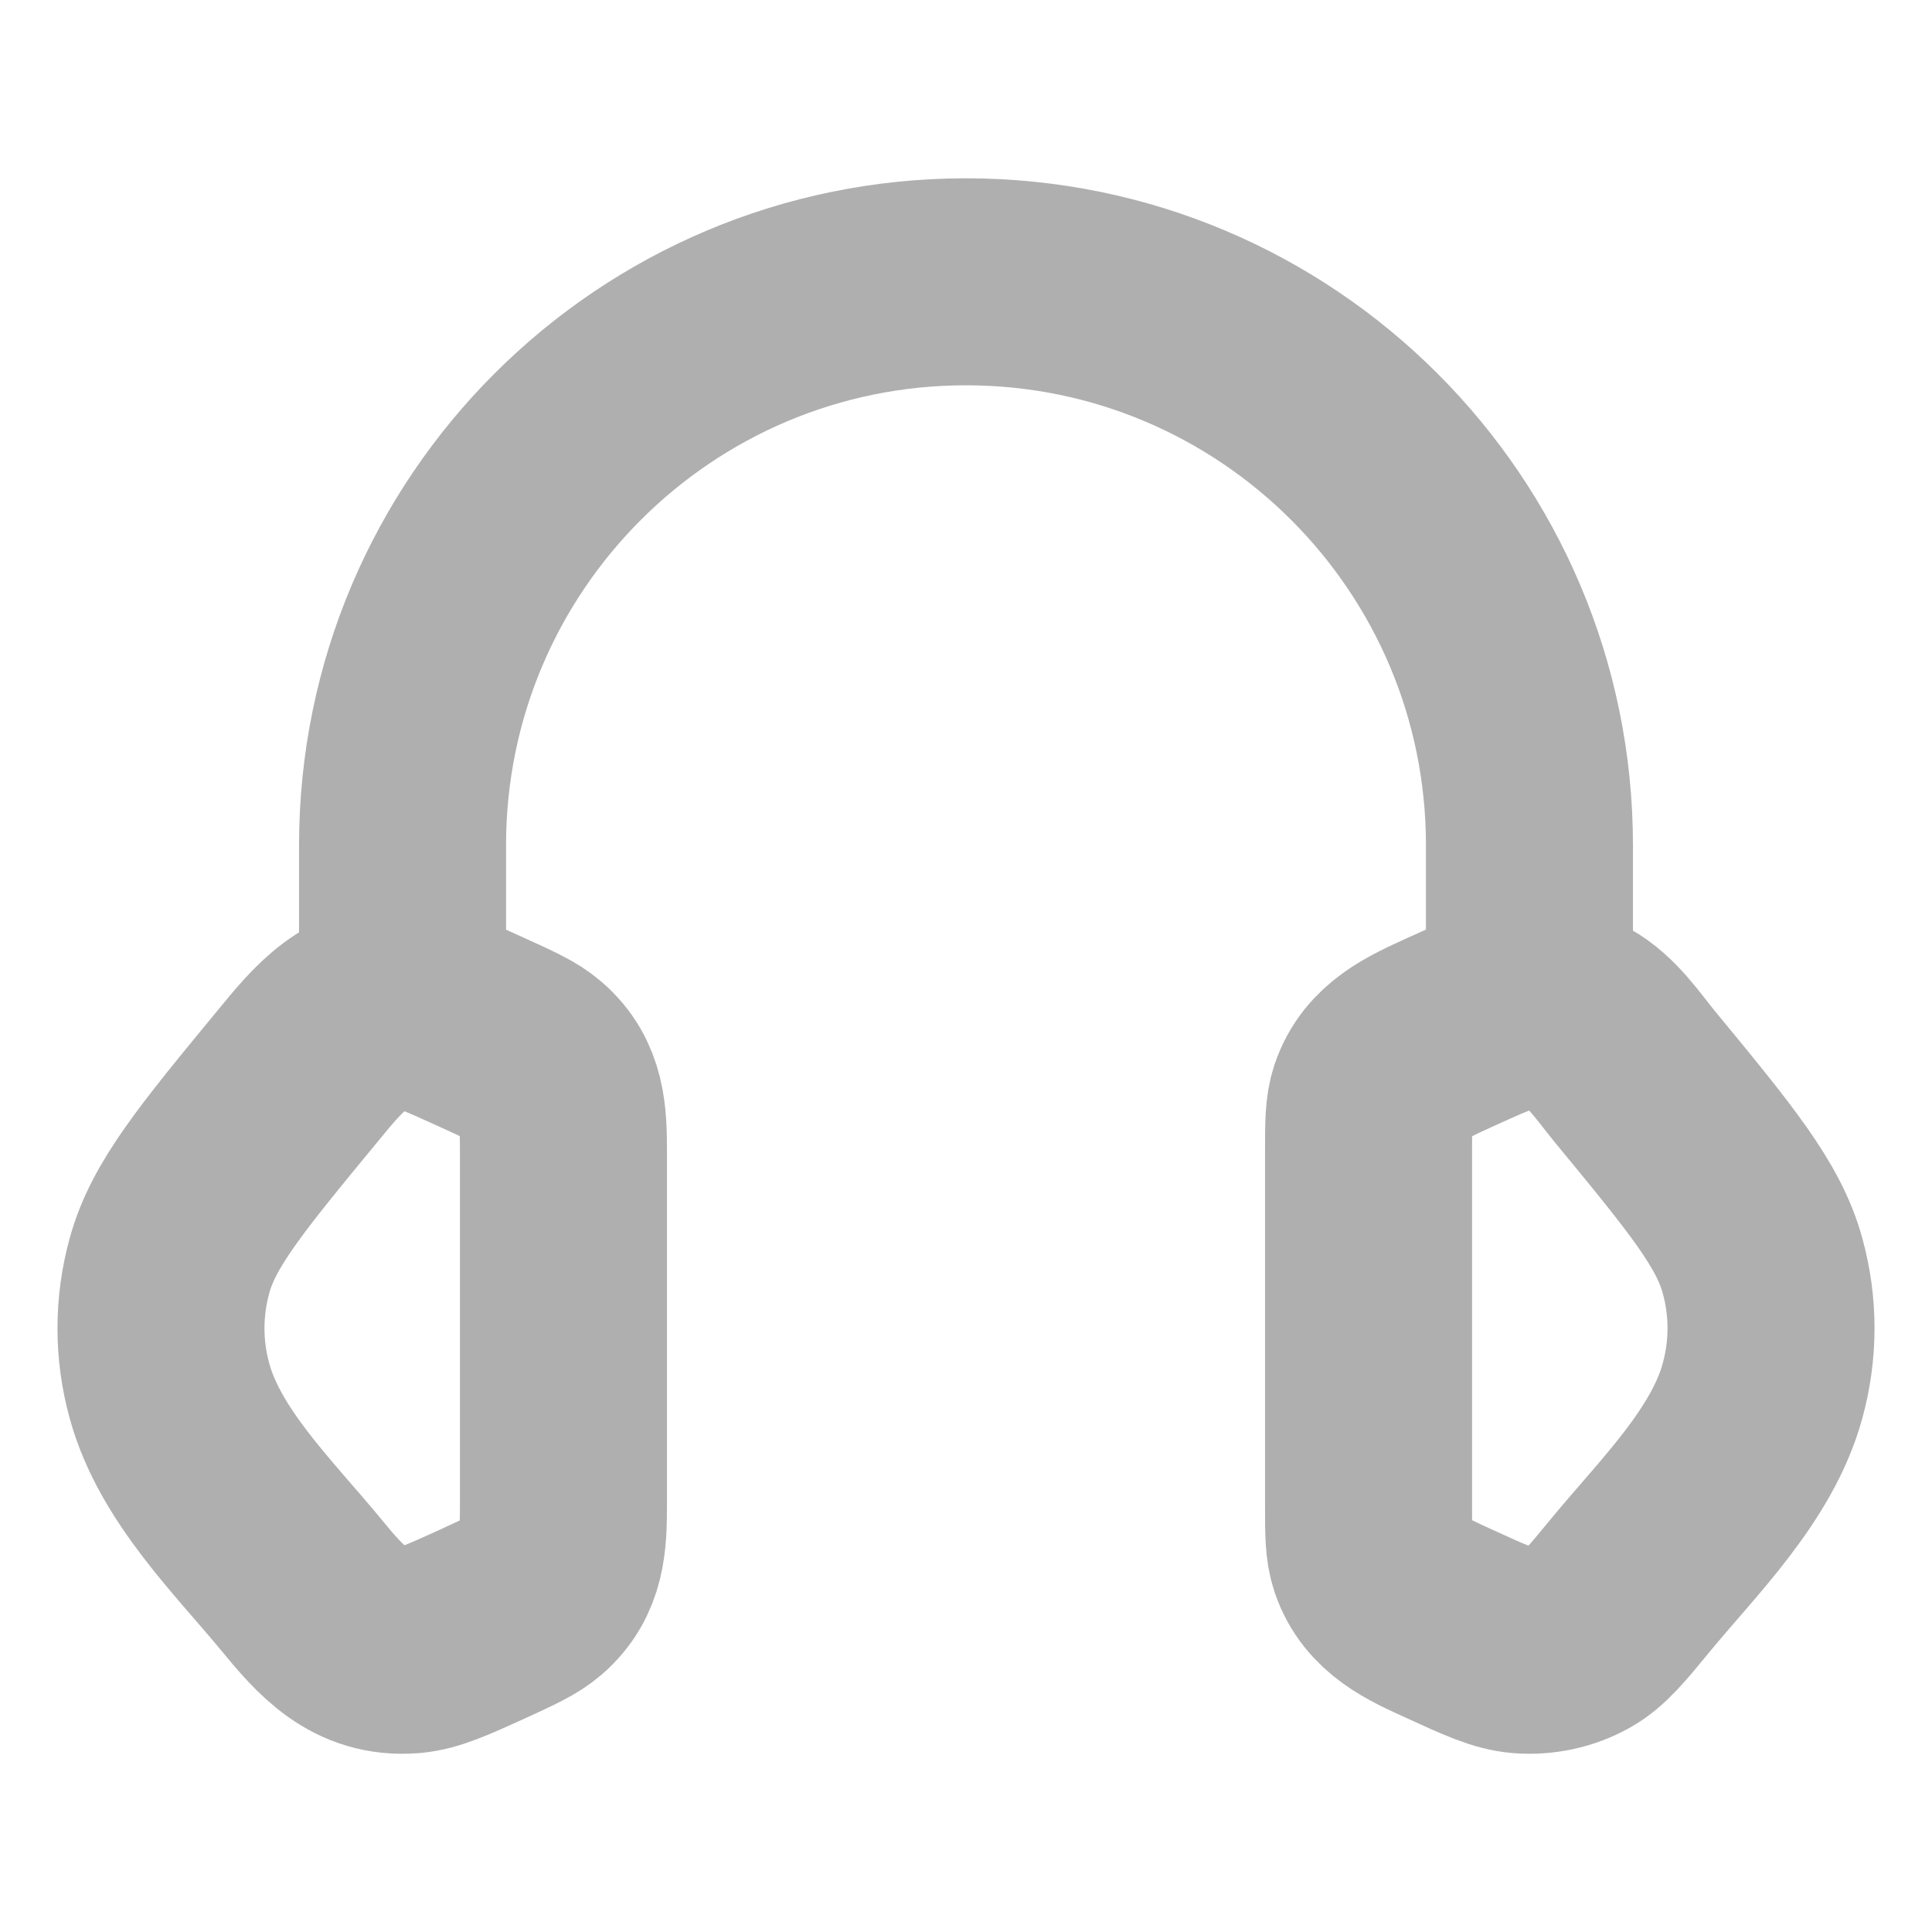 <svg width="14" height="14" viewBox="0 0 14 14" fill="none" xmlns="http://www.w3.org/2000/svg">
<path d="M9.917 8.344C9.917 8.143 9.917 8.042 9.947 7.952C10.035 7.691 10.268 7.59 10.501 7.483C10.762 7.364 10.893 7.305 11.023 7.294C11.17 7.282 11.318 7.314 11.444 7.385C11.611 7.478 11.727 7.656 11.846 7.801C12.397 8.469 12.672 8.804 12.772 9.172C12.854 9.469 12.854 9.78 12.772 10.078C12.626 10.615 12.162 11.066 11.818 11.483C11.643 11.696 11.555 11.803 11.444 11.865C11.318 11.936 11.17 11.968 11.023 11.956C10.893 11.945 10.762 11.886 10.501 11.766C10.268 11.66 10.035 11.559 9.947 11.298C9.917 11.208 9.917 11.107 9.917 10.906V8.344Z" stroke="#AFAFAF" stroke-width="1.5"/>
<path d="M4.083 8.344C4.083 8.09 4.076 7.862 3.871 7.684C3.796 7.619 3.697 7.574 3.499 7.484C3.237 7.364 3.107 7.305 2.977 7.294C2.588 7.263 2.378 7.528 2.154 7.801C1.603 8.469 1.328 8.804 1.228 9.172C1.146 9.47 1.146 9.781 1.228 10.078C1.374 10.616 1.838 11.066 2.182 11.483C2.398 11.746 2.605 11.986 2.977 11.956C3.107 11.945 3.237 11.886 3.499 11.767C3.697 11.676 3.796 11.631 3.871 11.566C4.076 11.388 4.083 11.16 4.083 10.906V8.344Z" stroke="#AFAFAF" stroke-width="1.5"/>
<path d="M11.083 7.292V6.125C11.083 3.87 9.255 2.042 7 2.042C4.745 2.042 2.917 3.87 2.917 6.125V7.292" stroke="#AFAFAF" stroke-width="1.5" stroke-linecap="square" stroke-linejoin="round"/>
</svg>

